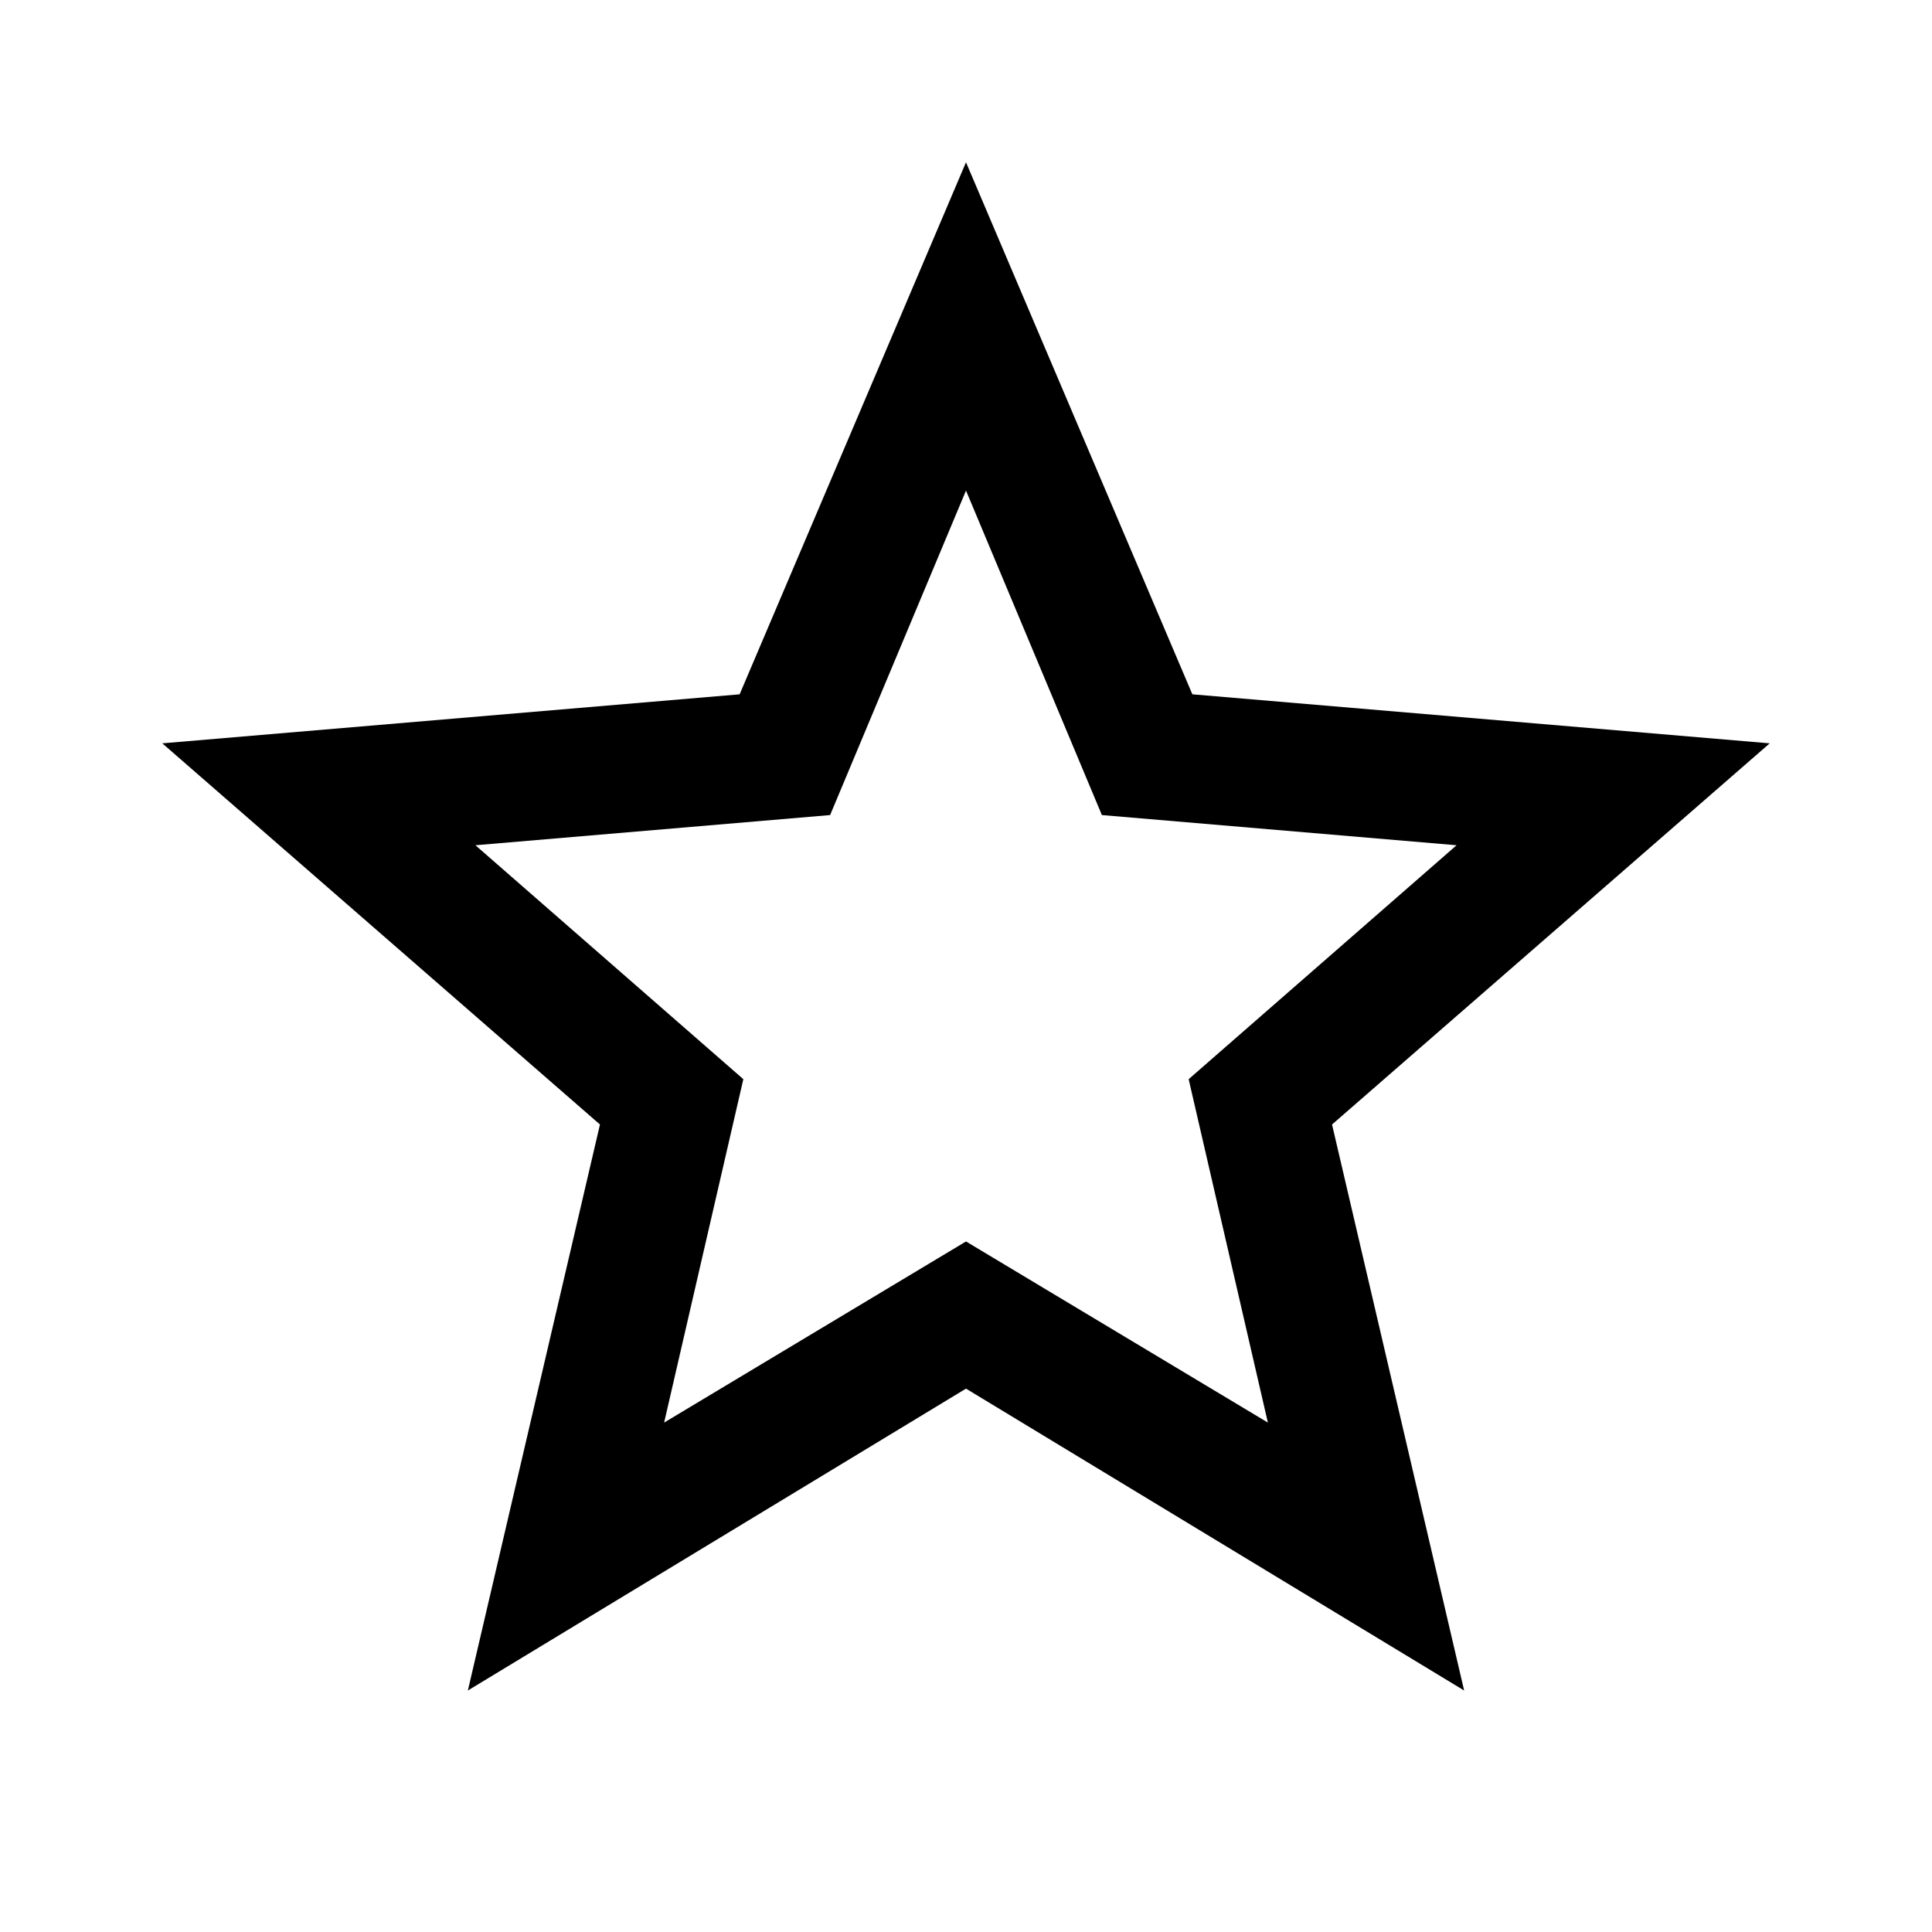 <svg width="24" height="24" viewBox="0 0 24 24" fill="none" xmlns="http://www.w3.org/2000/svg">
<path d="M12 15.422L15.75 17.672L14.766 13.406L18.094 10.5L13.688 10.125L12 6.094L10.312 10.125L5.906 10.5L9.234 13.406L8.25 17.672L12 15.422ZM21.984 9.234L16.547 13.969L18.188 21L12 17.25L5.812 21L7.453 13.969L2.016 9.234L9.188 8.625L12 2.016L14.812 8.625L21.984 9.234Z" fill="black"/>
</svg>
